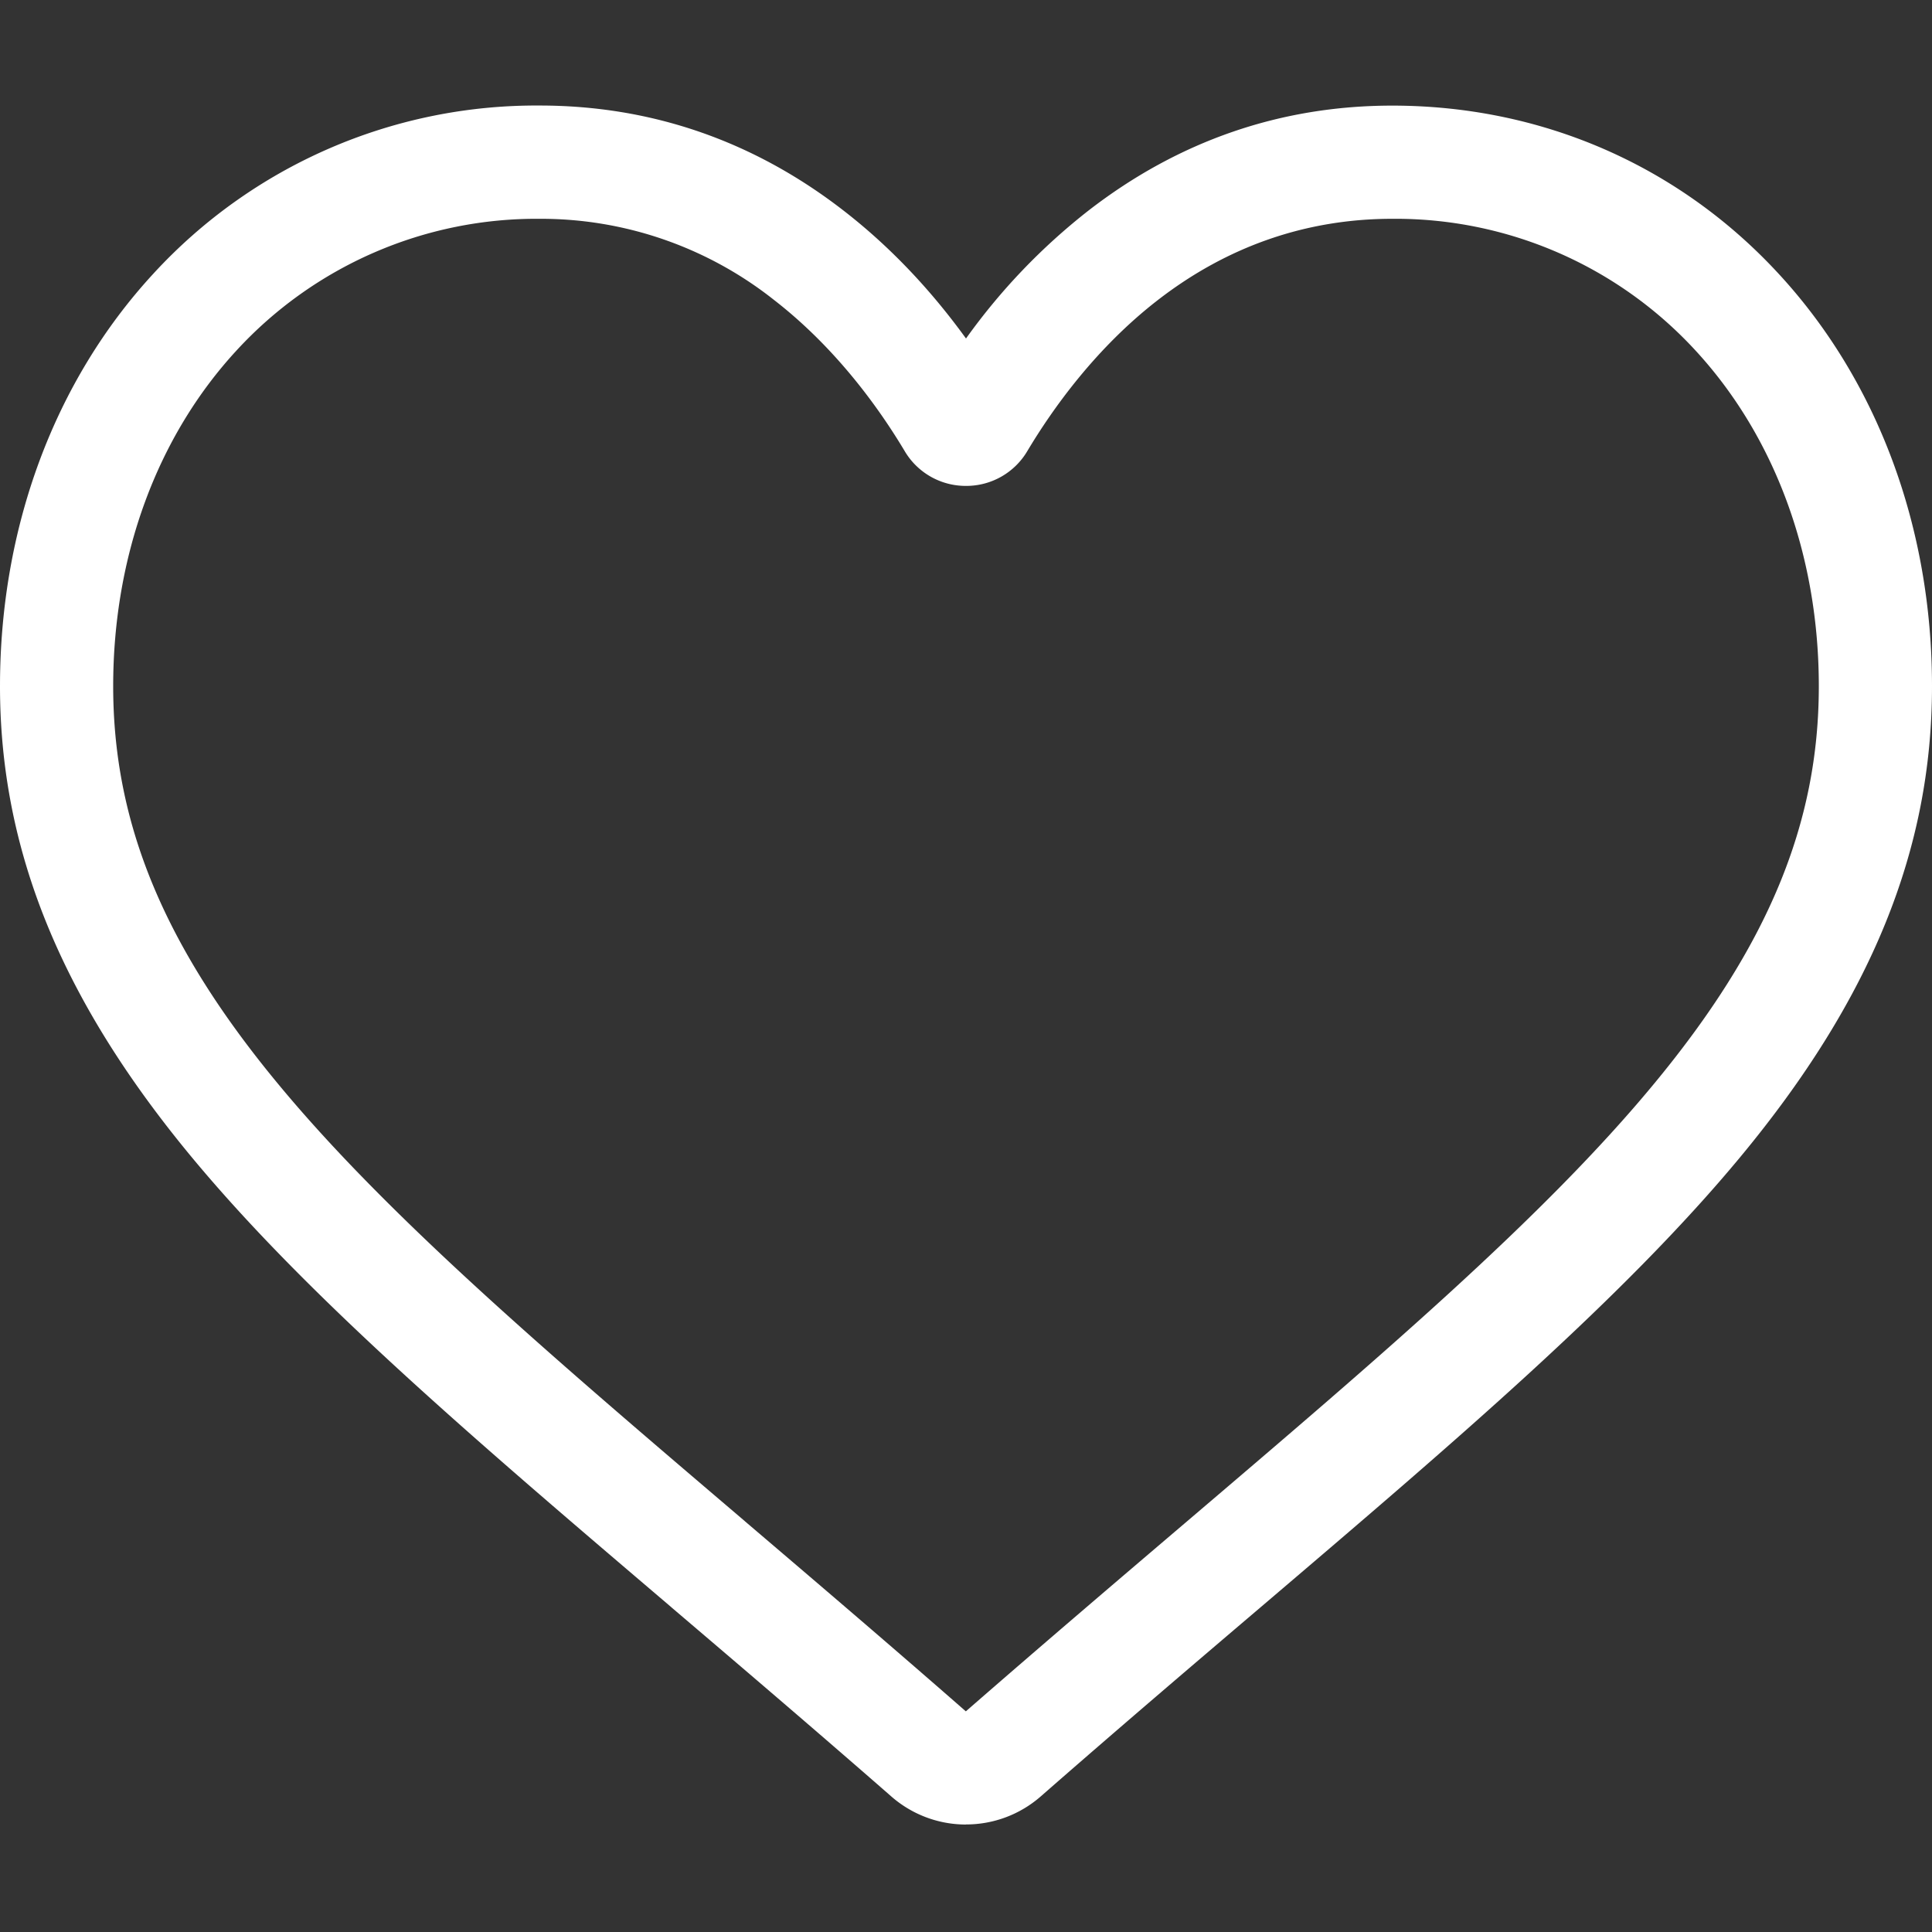 <svg width="24" height="24" fill="none" xmlns="http://www.w3.org/2000/svg"><rect width="100%" height="100%" fill="#333333" stroke="none"/><path d="M12 22.665c-.342 0-.671-.124-.928-.349-.97-.848-1.904-1.644-2.729-2.347l-.004-.004c-2.418-2.06-4.506-3.84-5.959-5.592C.756 12.413 0 10.555 0 8.524c0-1.972.676-3.791 1.904-5.123a6.454 6.454 0 014.8-2.09c1.386 0 2.655.438 3.771 1.302.564.436 1.075.97 1.525 1.592a7.69 7.69 0 011.525-1.592c1.117-.864 2.385-1.301 3.77-1.301 1.854 0 3.559.742 4.801 2.09C23.324 4.732 24 6.552 24 8.524c0 2.03-.756 3.888-2.38 5.847-1.453 1.753-3.54 3.533-5.958 5.593-.827.704-1.763 1.502-2.734 2.352a1.408 1.408 0 01-.928.348zM6.705 2.718a5.063 5.063 0 00-3.768 1.637c-.987 1.071-1.531 2.552-1.531 4.17 0 1.707.634 3.234 2.057 4.95 1.375 1.66 3.42 3.402 5.788 5.42l.004.004c.828.706 1.766 1.505 2.743 2.36.982-.856 1.922-1.657 2.752-2.364 2.368-2.018 4.413-3.76 5.787-5.42 1.423-1.716 2.057-3.243 2.057-4.95 0-1.618-.544-3.099-1.531-4.17a5.063 5.063 0 00-3.767-1.637c-1.067 0-2.047.34-2.911 1.008-.771.596-1.308 1.35-1.623 1.877a.88.88 0 01-.762.433.88.88 0 01-.762-.433c-.315-.527-.852-1.28-1.623-1.877a4.663 4.663 0 00-2.91-1.008z" fill="#fff"/></svg>